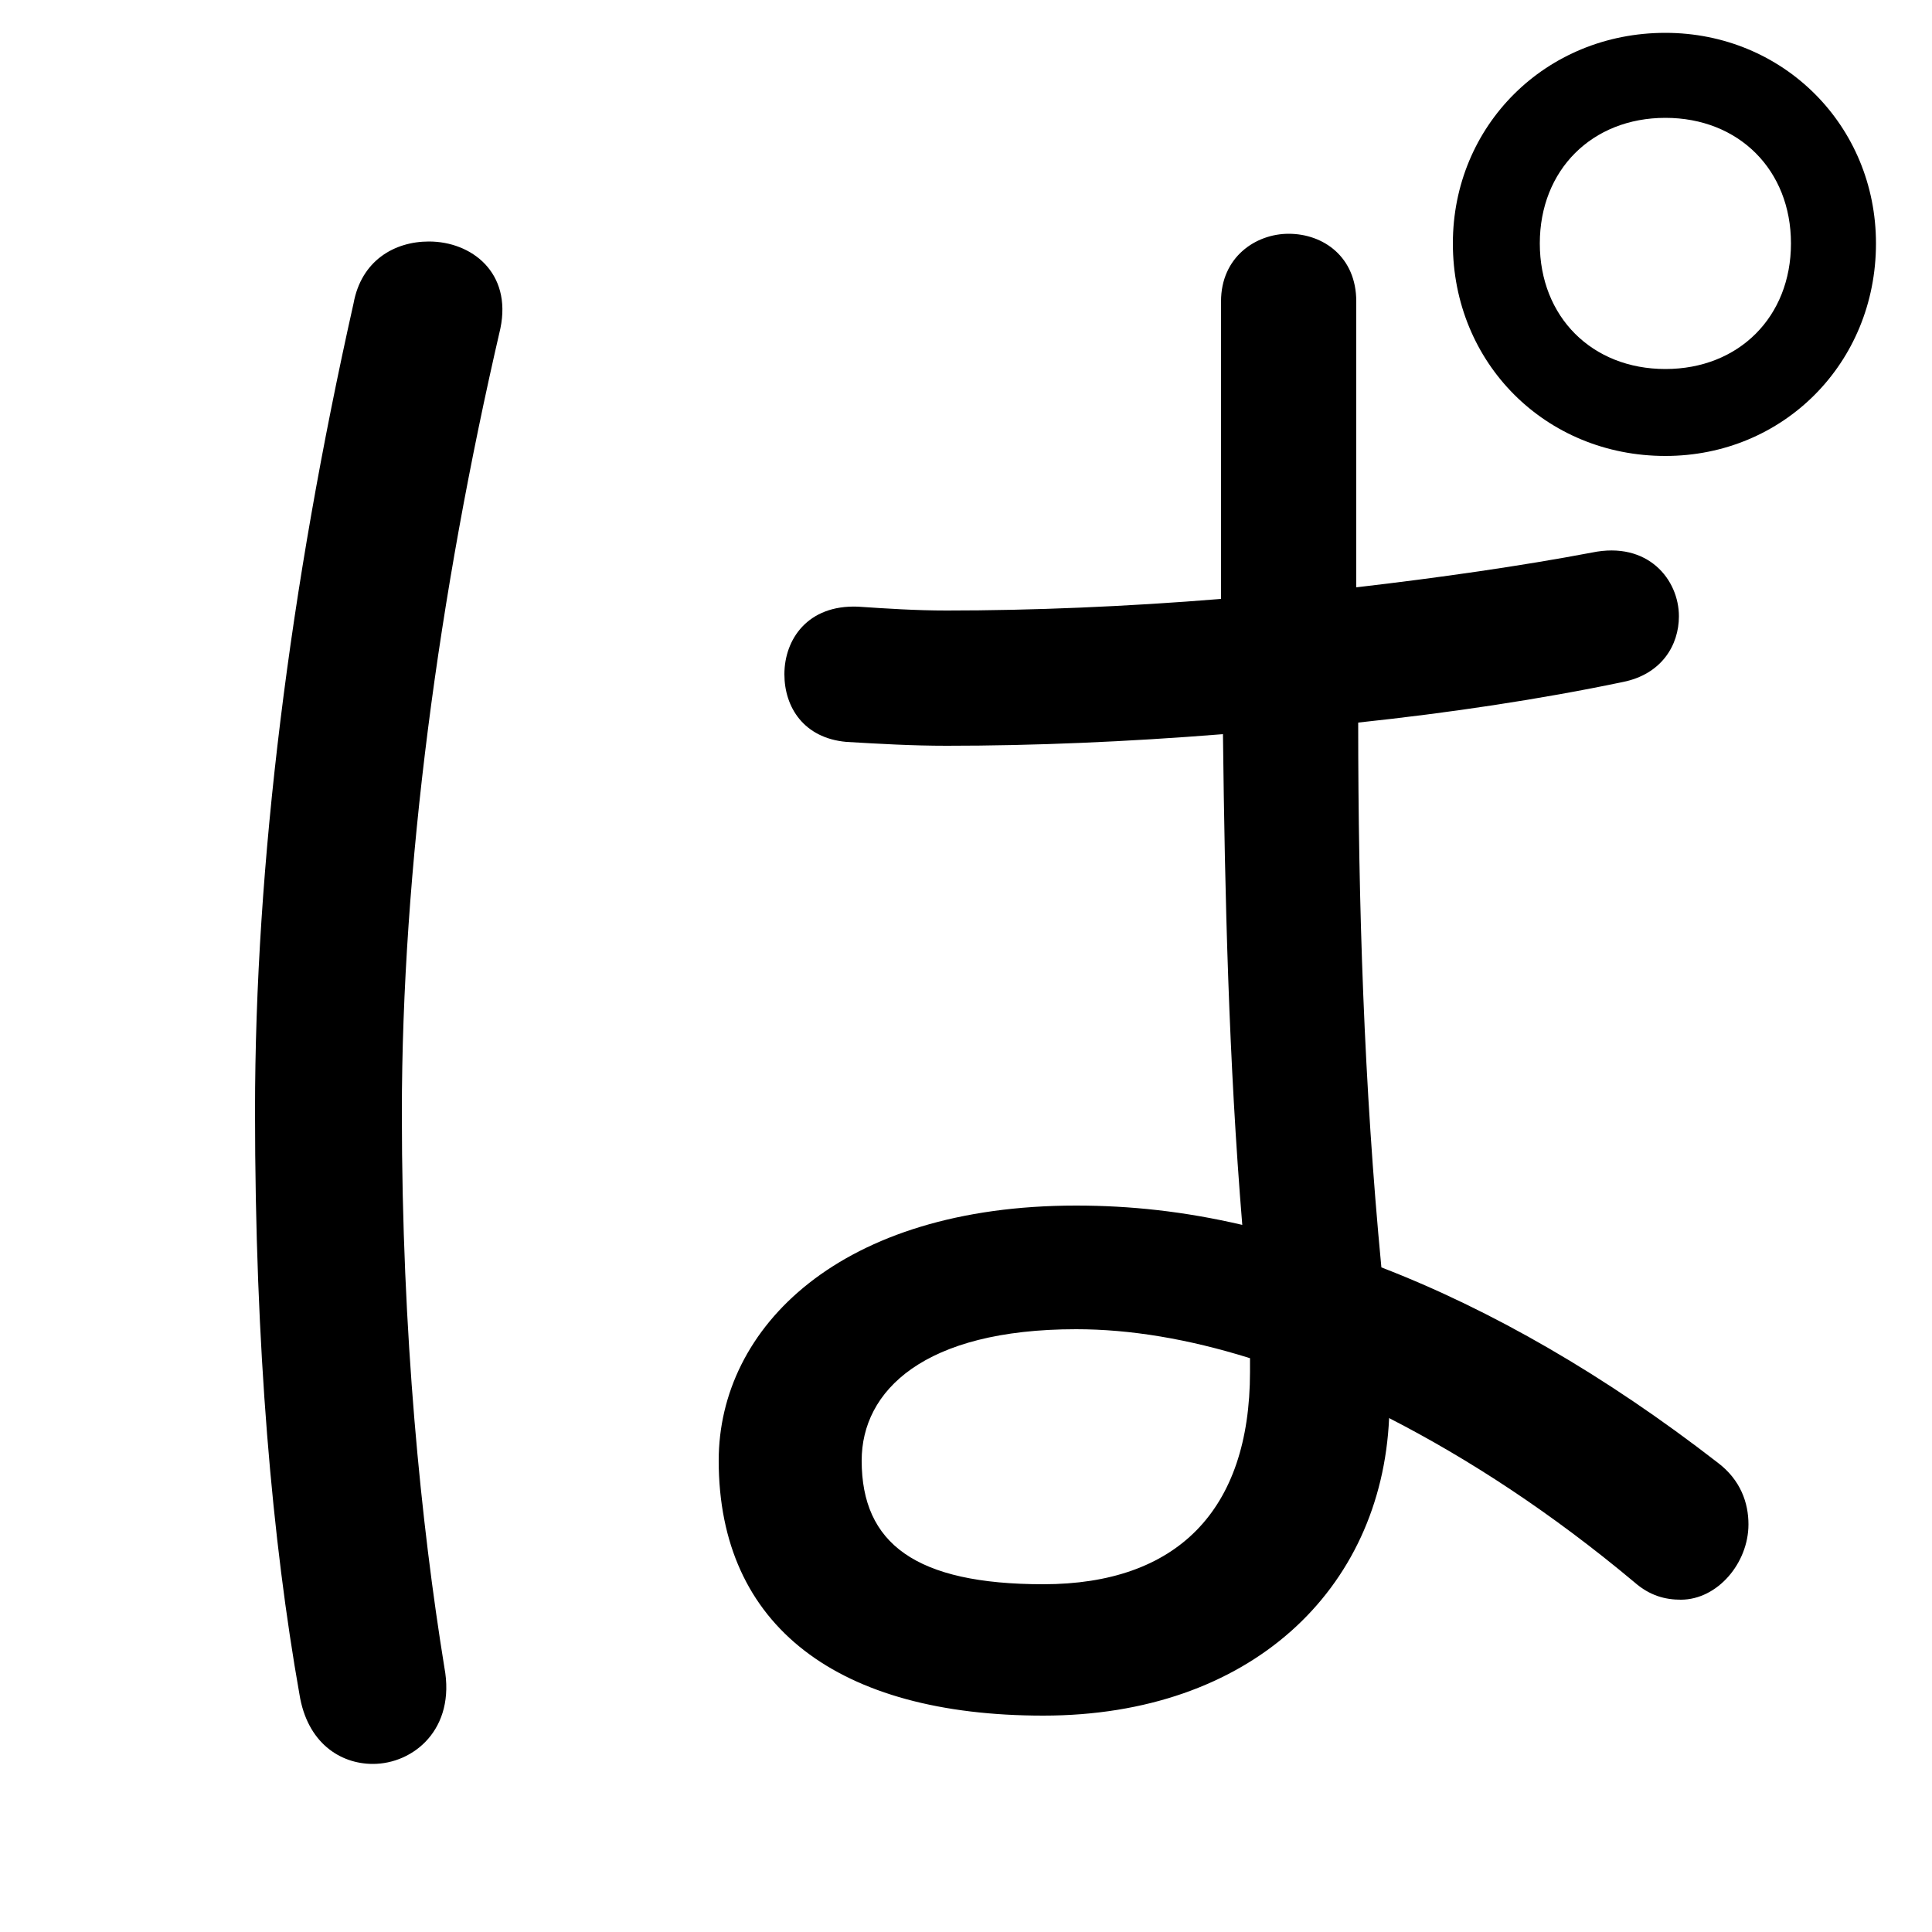 <svg xmlns="http://www.w3.org/2000/svg" viewBox="0 -44.0 50.0 50.0">
    <rect x="0" y="-44.0" width="50.0" height="50.0" fill="#808080" stroke="none"/>
    <g transform="scale(1, -1)">
        <!-- ボディの枠 -->
        <rect x="0" y="-6.0" width="50.0" height="50.0"
            stroke="white" fill="white"/>
        <!-- グリフ座標系の原点 -->
        <circle cx="0" cy="0" r="5" fill="white"/>
        <!-- グリフのアウトライン -->
        <g style="fill:black;stroke:#000000;stroke-width:0;stroke-linecap:round;stroke-linejoin:round;">
        <path d="M 35.1 36.2 C 35.1 37.35 34.25 37.95 33.35 37.95 C 32.5 37.95 31.6 37.35 31.6 36.2 L 31.6 31.4 C 31.6 30.35 31.6 29.4 31.6 28.5 C 29.15 28.3 26.7 28.2 24.5 28.2 C 23.7 28.2 22.95 28.25 22.2 28.3 C 20.9 28.35 20.3 27.45 20.3 26.55 C 20.3 25.7 20.8 24.9 21.9 24.8 C 22.75 24.75 23.6 24.7 24.5 24.7 C 26.75 24.7 29.15 24.8 31.65 25.0 C 31.7 20.75 31.8 16.55 32.15 12.3 C 30.65 12.65 29.25 12.8 27.85 12.8 C 21.75 12.8 18.6 9.65 18.6 6.2 C 18.6 1.9 21.7 -0.4 27.0 -0.4 C 32.35 -0.4 35.75 2.85 35.95 7.3 C 38.0 6.25 40.15 4.85 42.3 3.05 C 42.7 2.7 43.1 2.6 43.5 2.6 C 44.45 2.6 45.25 3.55 45.25 4.55 C 45.25 5.1 45.05 5.7 44.45 6.15 C 41.55 8.4 38.6 10.1 35.75 11.2 C 35.3 15.9 35.15 20.6 35.15 25.3 C 37.5 25.55 39.85 25.9 42.0 26.35 C 43.0 26.55 43.45 27.3 43.45 28.05 C 43.45 29.0 42.65 30.0 41.2 29.7 C 39.35 29.35 37.25 29.05 35.1 28.8 C 35.1 29.6 35.1 30.45 35.1 31.35 Z M 27.0 3.0 C 23.7 3.0 22.3 4.05 22.3 6.2 C 22.3 8.0 23.9 9.6 27.85 9.6 C 29.25 9.6 30.75 9.35 32.35 8.85 C 32.35 8.7 32.35 8.6 32.35 8.5 C 32.35 4.9 30.45 3.0 27.0 3.0 Z M 43.1 32.2 C 46.15 32.2 48.55 34.6 48.55 37.7 C 48.55 40.75 46.15 43.15 43.1 43.15 C 40.0 43.15 37.6 40.75 37.6 37.7 C 37.6 34.6 40.0 32.2 43.1 32.2 Z M 43.1 40.95 C 45.0 40.95 46.35 39.6 46.35 37.7 C 46.35 35.8 45.0 34.45 43.1 34.45 C 41.2 34.45 39.85 35.8 39.85 37.7 C 39.85 39.6 41.2 40.95 43.1 40.95 Z M 9.15 36.15 C 7.5 28.8 6.6 21.65 6.6 15.25 C 6.6 9.1 7.05 4.1 7.75 0.15 C 7.95 -1.1 8.8 -1.65 9.65 -1.65 C 10.7 -1.65 11.8 -0.75 11.5 0.85 C 10.9 4.55 10.4 9.45 10.4 15.2 C 10.4 21.5 11.35 28.6 12.95 35.5 C 13.25 36.95 12.2 37.75 11.1 37.75 C 10.2 37.75 9.35 37.25 9.15 36.15 Z"/>
    </g>
    </g>
</svg>
